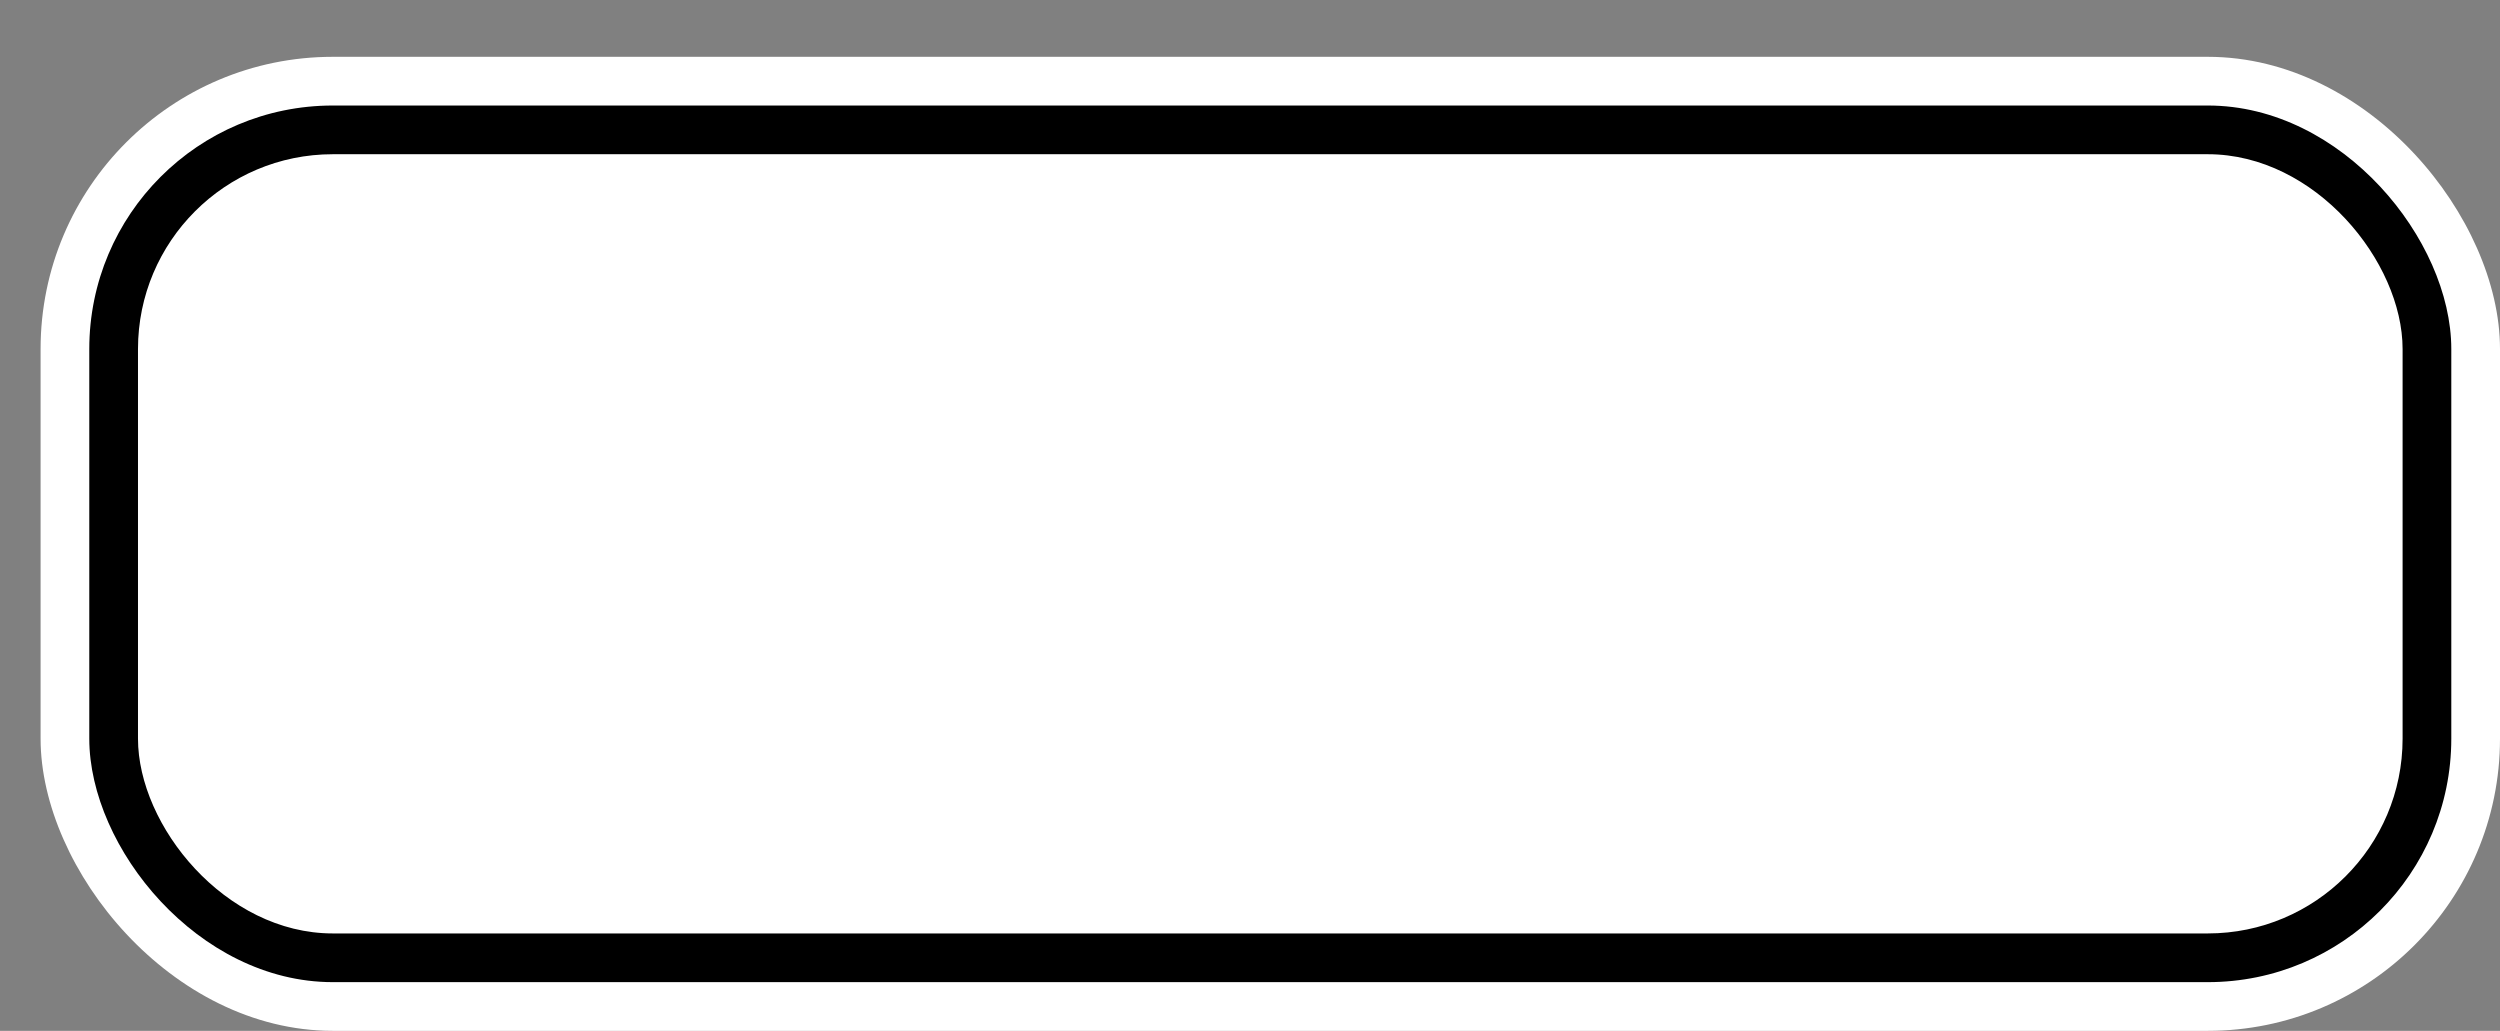 <svg xmlns='http://www.w3.org/2000/svg' width='100%' height='100%' viewBox='0 0 77.00 31.75'>
<rect x="0" y="0" width="77.00" height="31.75" fill="#808080" stroke="none"/>
<rect x='1.25' y='1.75' height='30' width='75.75' rx='9' fill='white'/>
<rect x='2.75' y='3.25' height='27.0' width='72.75' rx='7.5' fill='black'/>
<rect x='4.25' y='4.75' height='24.0' width='69.75' rx='6.0' fill='white'/>
</svg>
